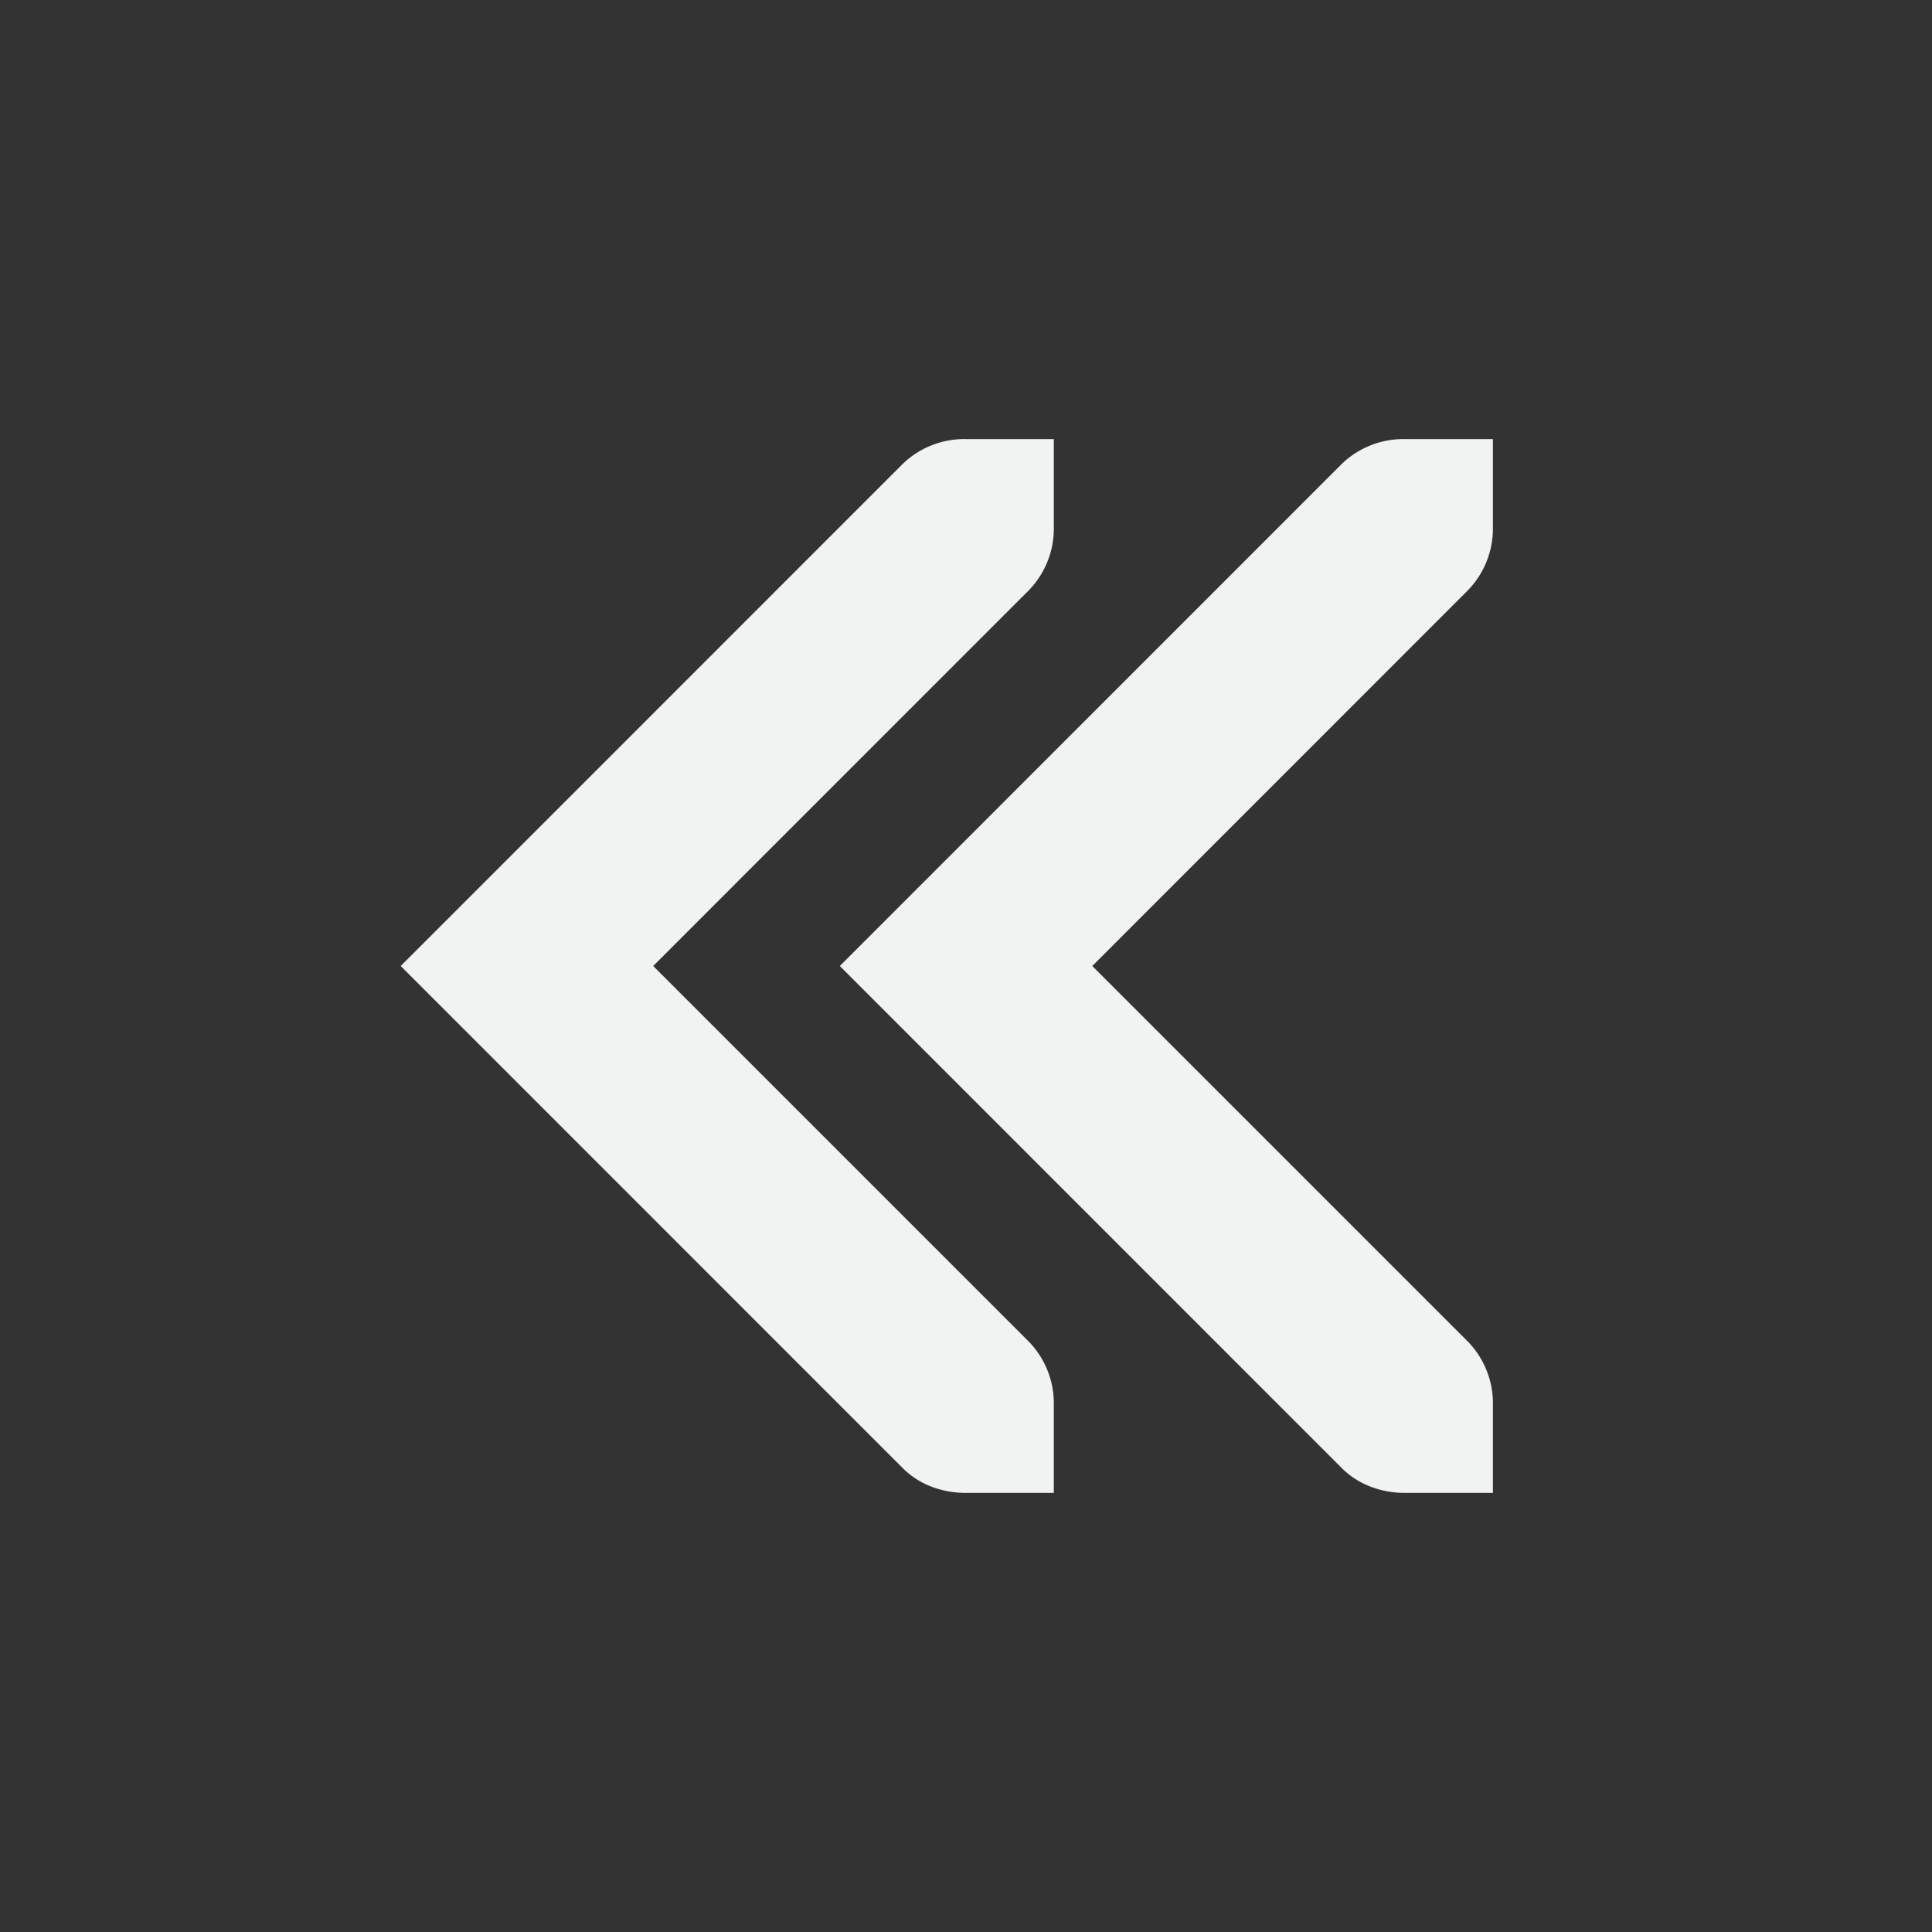 <?xml version="1.0" encoding="UTF-8"?>
<svg version="1.1" viewBox="-3 -3 22 22" width="44" height="44" xmlns="http://www.w3.org/2000/svg">
<rect x="-3" y="-3" width="22" height="22" fill="#333333" stroke="none"/>
<path d="m 1.563,8 5.718,5.719 C 7.477,13.915 7.744,14 8,14 H 9 V 13 A 1.01,1.01 0 0 0 8.719,12.281 L 4.438,8 8.718,3.719 A 1.01,1.01 0 0 0 9,3 V 2 H 8 A 1.01,1.01 0 0 0 7.281,2.281 Z" style="fill:#f1f2f2"/>
<path d="m6.563 8 5.718 5.719c0.196 0.196 0.463 0.281 0.719 0.281h1v-1a1.01 1.01 0 0 0-0.281-0.719l-4.281-4.281 4.28-4.281a1.01 1.01 0 0 0 0.282-0.719v-1h-1a1.01 1.01 0 0 0-0.719 0.281z" style="fill:#f1f2f2"/>
</svg>
